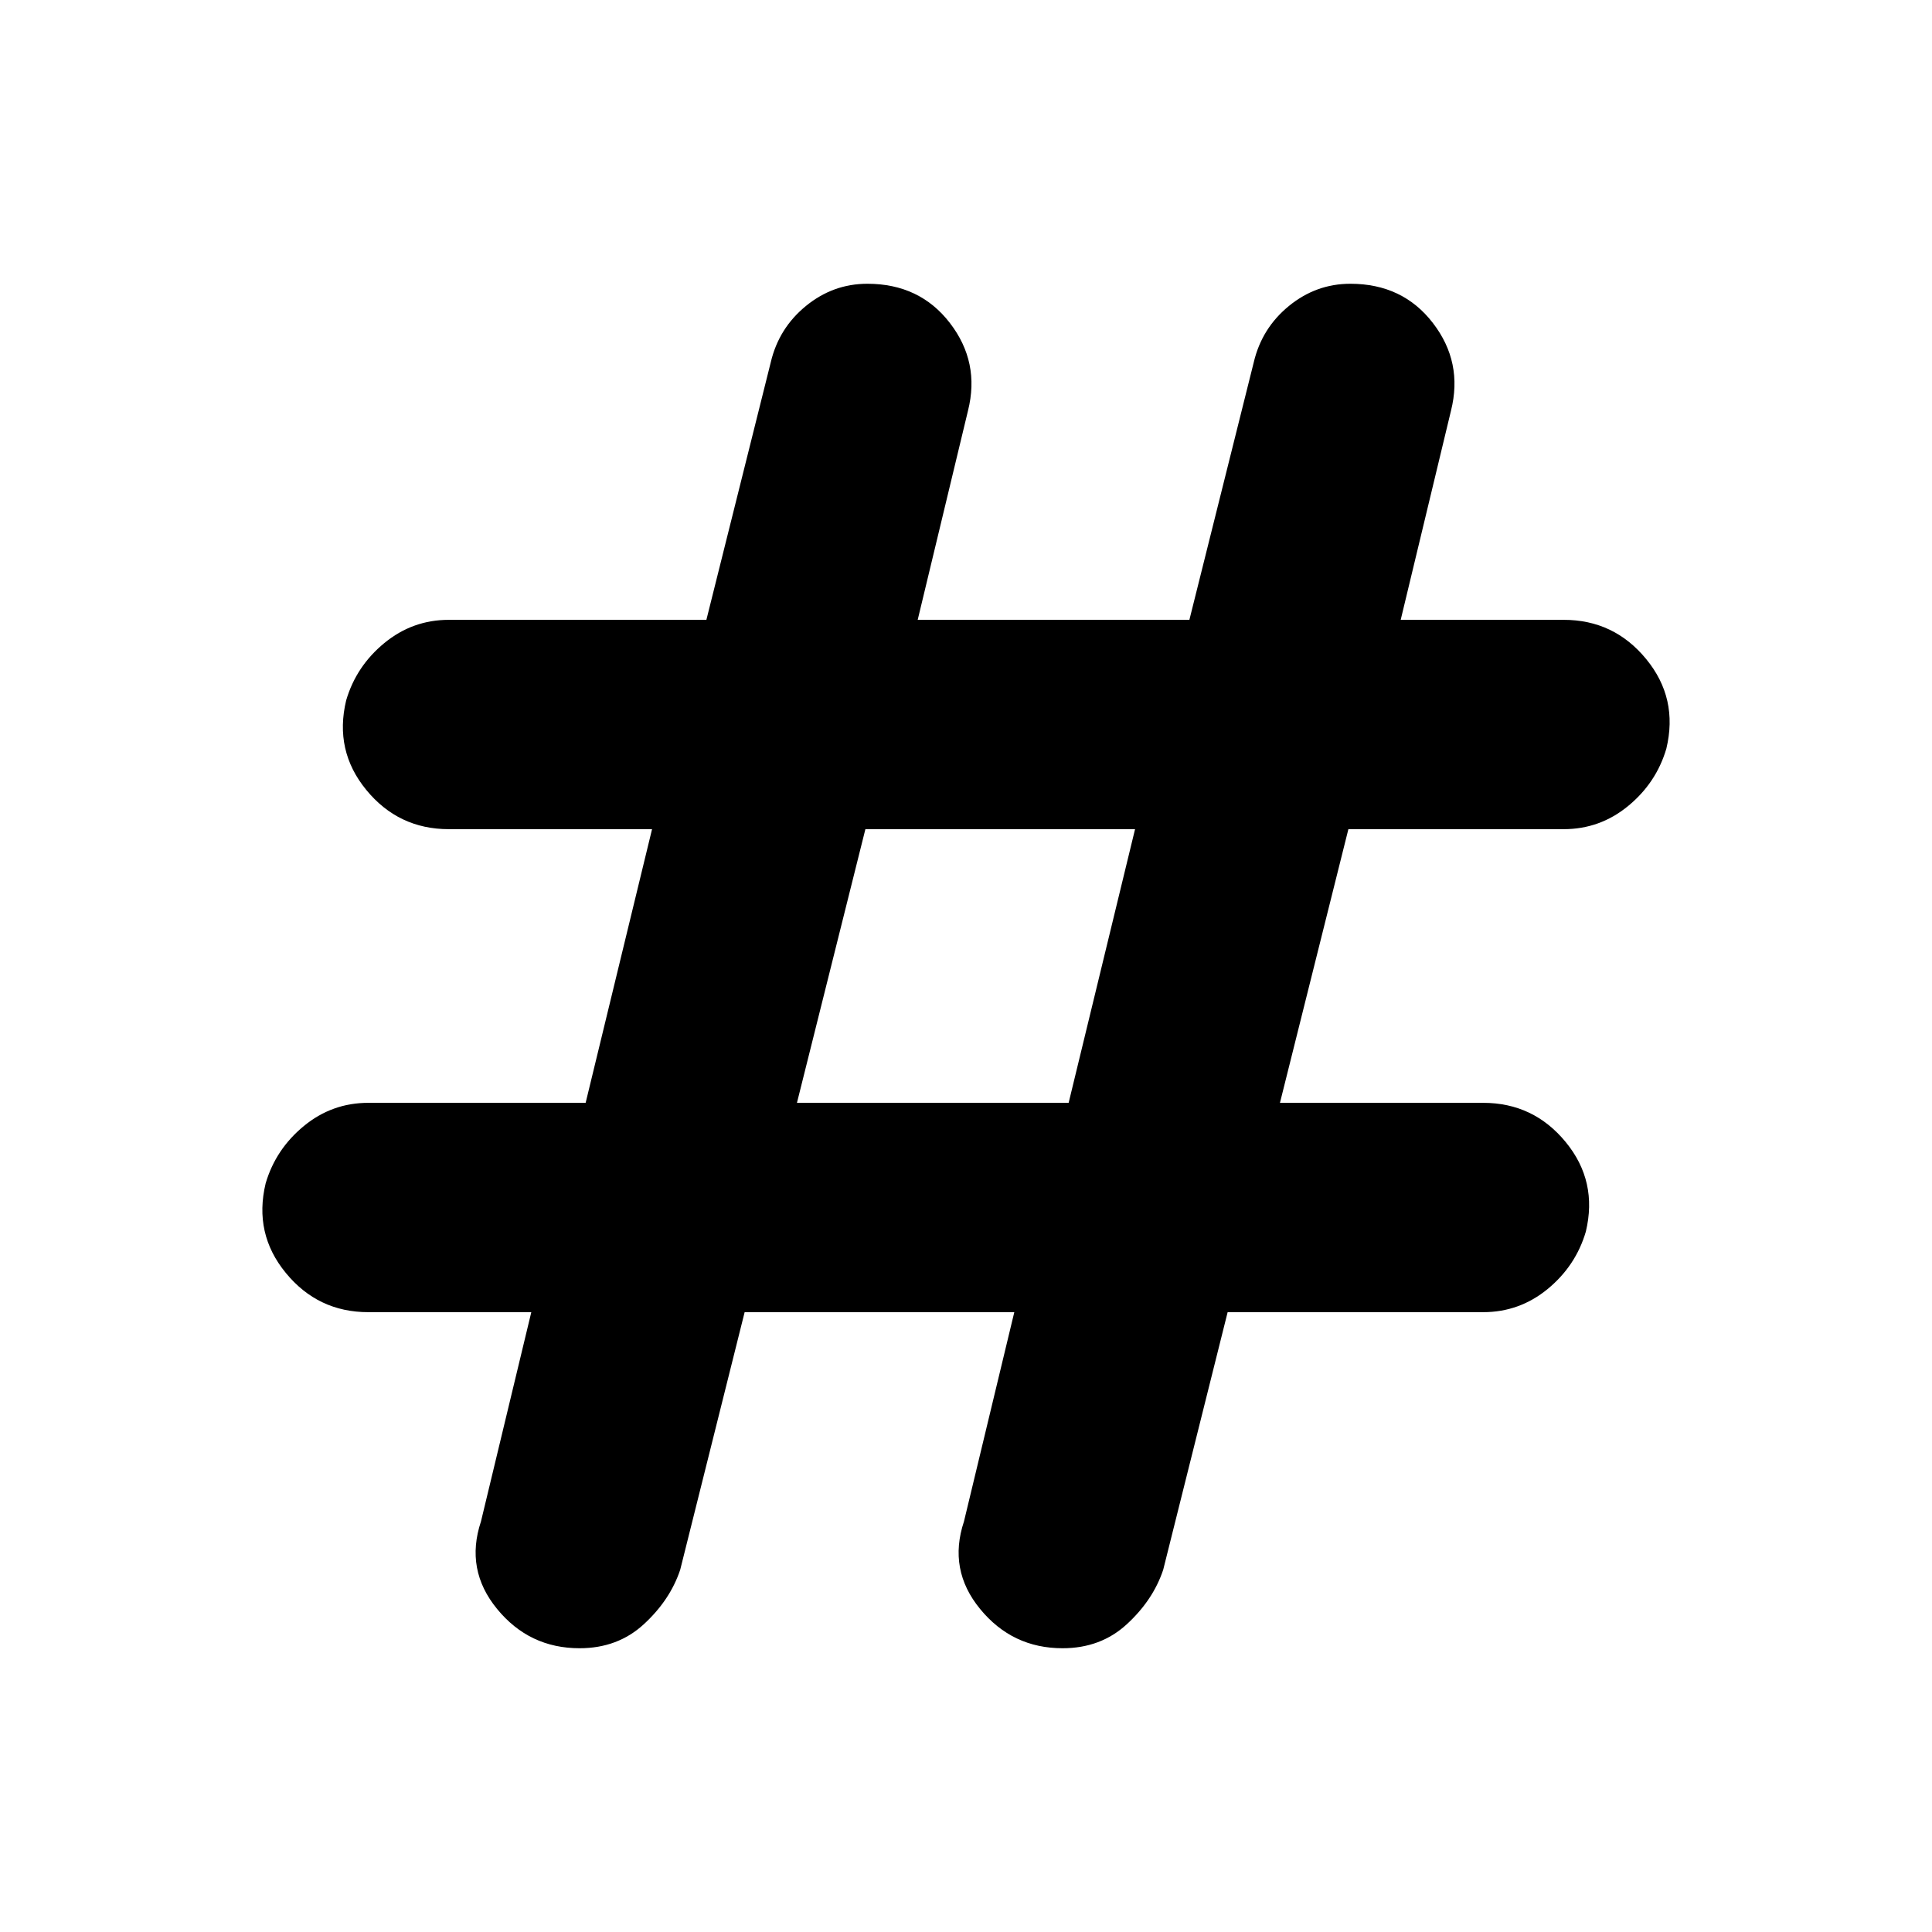 <svg xmlns="http://www.w3.org/2000/svg" height="40" width="40"><path d="M12 34.125Q10.958 34.125 10.292 33.312Q9.625 32.5 9.958 31.5L11 27.167H7.625Q6.583 27.167 5.917 26.354Q5.25 25.542 5.5 24.5Q5.708 23.792 6.292 23.312Q6.875 22.833 7.625 22.833H12.125L13.5 17.167H9.292Q8.25 17.167 7.583 16.354Q6.917 15.542 7.167 14.5Q7.375 13.792 7.958 13.313Q8.542 12.833 9.292 12.833H14.625L15.958 7.5Q16.125 6.792 16.688 6.333Q17.25 5.875 17.958 5.875Q19.042 5.875 19.667 6.688Q20.292 7.5 20.042 8.5L19 12.833H24.625L25.958 7.5Q26.125 6.792 26.688 6.333Q27.25 5.875 27.958 5.875Q29.042 5.875 29.667 6.688Q30.292 7.5 30.042 8.5L29 12.833H32.375Q33.417 12.833 34.083 13.646Q34.75 14.458 34.5 15.5Q34.292 16.208 33.708 16.688Q33.125 17.167 32.375 17.167H27.917L26.5 22.833H30.708Q31.75 22.833 32.417 23.646Q33.083 24.458 32.833 25.5Q32.625 26.208 32.042 26.688Q31.458 27.167 30.708 27.167H25.417L24.083 32.5Q23.875 33.125 23.333 33.625Q22.792 34.125 22 34.125Q20.958 34.125 20.292 33.312Q19.625 32.5 19.958 31.5L21 27.167H15.417L14.083 32.5Q13.875 33.125 13.333 33.625Q12.792 34.125 12 34.125ZM16.5 22.833H22.125L23.5 17.167H17.917Z"/></svg>